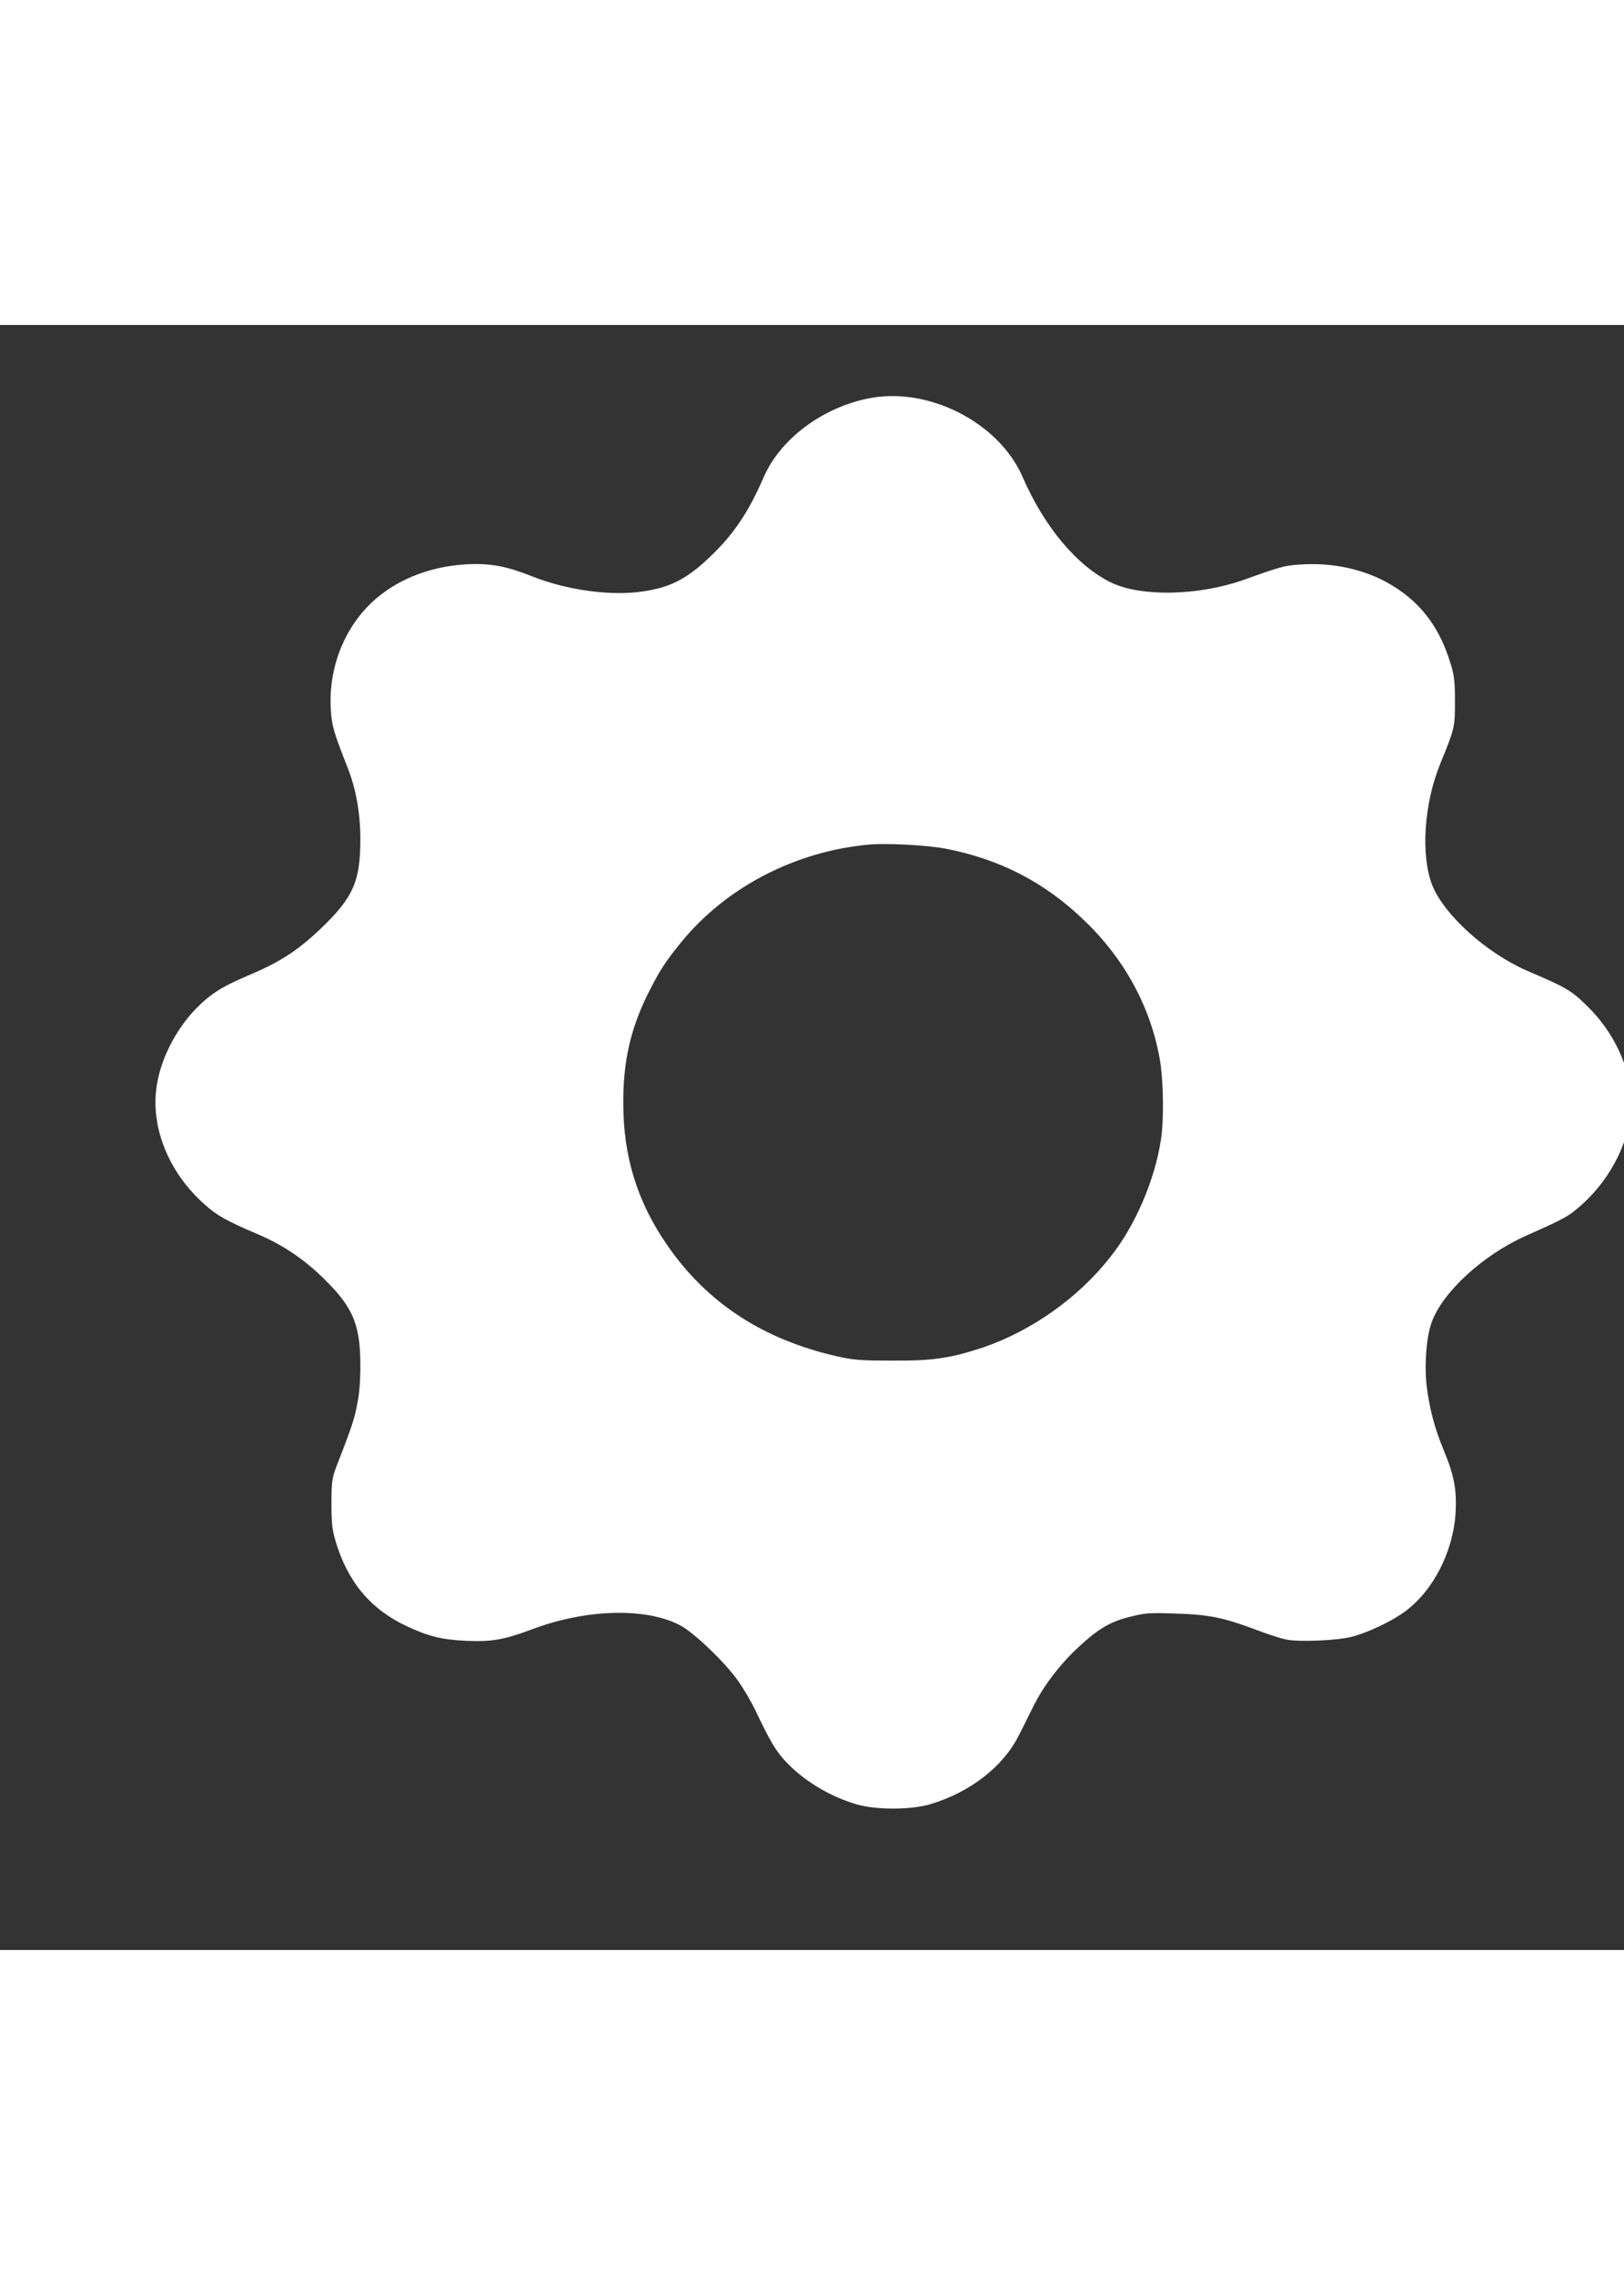 <?xml version="1.0" encoding="UTF-8"?>
<svg xmlns="http://www.w3.org/2000/svg" xmlns:xlink="http://www.w3.org/1999/xlink" width="20" height="28" viewBox="-1 0 20 20" version="1.1">
<rect x="-1" y="0" width="20" height="20" fill="#333333" stroke="none"/>
<g id="surface1">
<path style=" stroke:none;fill-rule:nonzero;fill:#fff;fill-opacity:1;" d="M 9.684 0.906 C 9.117 1.023 8.609 1.406 8.406 1.871 C 8.215 2.312 8.027 2.586 7.738 2.859 C 7.438 3.145 7.223 3.246 6.84 3.289 C 6.457 3.328 5.957 3.254 5.555 3.094 C 5.238 2.969 5.043 2.93 4.754 2.945 C 4.363 2.965 3.996 3.09 3.715 3.301 C 3.285 3.617 3.039 4.168 3.074 4.734 C 3.086 4.938 3.113 5.02 3.281 5.449 C 3.383 5.703 3.438 6.008 3.438 6.324 C 3.438 6.848 3.352 7.047 2.941 7.438 C 2.652 7.711 2.441 7.844 2.043 8.012 C 1.73 8.145 1.59 8.234 1.41 8.418 C 1.172 8.664 0.988 9.016 0.934 9.34 C 0.844 9.855 1.07 10.426 1.52 10.824 C 1.672 10.961 1.793 11.027 2.16 11.184 C 2.496 11.324 2.785 11.523 3.055 11.805 C 3.355 12.113 3.438 12.332 3.438 12.805 C 3.438 12.992 3.426 13.164 3.398 13.285 C 3.367 13.461 3.328 13.574 3.141 14.055 C 3.09 14.191 3.082 14.242 3.082 14.5 C 3.082 14.742 3.09 14.824 3.133 14.969 C 3.281 15.469 3.566 15.809 4.012 16.016 C 4.281 16.141 4.438 16.18 4.742 16.195 C 5.059 16.207 5.199 16.184 5.547 16.055 C 6.215 15.801 6.965 15.781 7.383 16.008 C 7.551 16.098 7.938 16.469 8.09 16.688 C 8.156 16.781 8.258 16.953 8.312 17.07 C 8.488 17.438 8.551 17.543 8.672 17.676 C 8.895 17.914 9.207 18.105 9.547 18.207 C 9.793 18.277 10.207 18.277 10.453 18.207 C 10.949 18.059 11.355 17.742 11.547 17.359 C 11.598 17.262 11.676 17.098 11.727 17 C 11.852 16.746 12.062 16.473 12.293 16.262 C 12.535 16.039 12.684 15.953 12.934 15.895 C 13.102 15.852 13.168 15.848 13.477 15.859 C 13.887 15.871 14.074 15.91 14.469 16.059 C 14.613 16.113 14.777 16.168 14.848 16.18 C 15 16.211 15.473 16.191 15.648 16.145 C 15.844 16.094 16.125 15.961 16.289 15.844 C 16.645 15.59 16.895 15.105 16.926 14.621 C 16.941 14.34 16.91 14.16 16.781 13.852 C 16.66 13.559 16.602 13.324 16.566 13.031 C 16.543 12.773 16.566 12.449 16.633 12.27 C 16.77 11.898 17.266 11.445 17.789 11.211 C 18.281 10.992 18.316 10.973 18.488 10.82 C 18.855 10.488 19.09 10.004 19.09 9.566 C 19.09 9.16 18.879 8.699 18.535 8.371 C 18.348 8.188 18.285 8.152 17.809 7.949 C 17.305 7.73 16.781 7.258 16.637 6.891 C 16.496 6.523 16.535 5.895 16.738 5.398 C 16.914 4.965 16.918 4.957 16.918 4.637 C 16.918 4.395 16.91 4.316 16.867 4.176 C 16.723 3.695 16.469 3.379 16.066 3.16 C 15.773 3.004 15.426 2.93 15.07 2.945 C 14.824 2.957 14.797 2.965 14.316 3.137 C 13.762 3.332 13.059 3.348 12.688 3.172 C 12.262 2.965 11.863 2.488 11.594 1.871 C 11.301 1.195 10.422 0.75 9.684 0.906 Z M 10.645 6.445 C 11.312 6.574 11.867 6.859 12.352 7.328 C 12.848 7.801 13.172 8.395 13.285 9.047 C 13.328 9.305 13.336 9.777 13.297 10.027 C 13.223 10.523 12.977 11.094 12.672 11.473 C 12.281 11.973 11.703 12.379 11.113 12.582 C 10.711 12.715 10.492 12.75 9.988 12.746 C 9.602 12.746 9.504 12.738 9.316 12.695 C 8.398 12.488 7.703 12.035 7.211 11.316 C 6.848 10.789 6.676 10.234 6.676 9.582 C 6.672 9.07 6.766 8.66 6.98 8.23 C 7.117 7.957 7.191 7.84 7.379 7.609 C 7.93 6.926 8.789 6.477 9.703 6.395 C 9.918 6.375 10.418 6.402 10.645 6.445 Z M 10.645 6.445 "/>
</g>
</svg>
